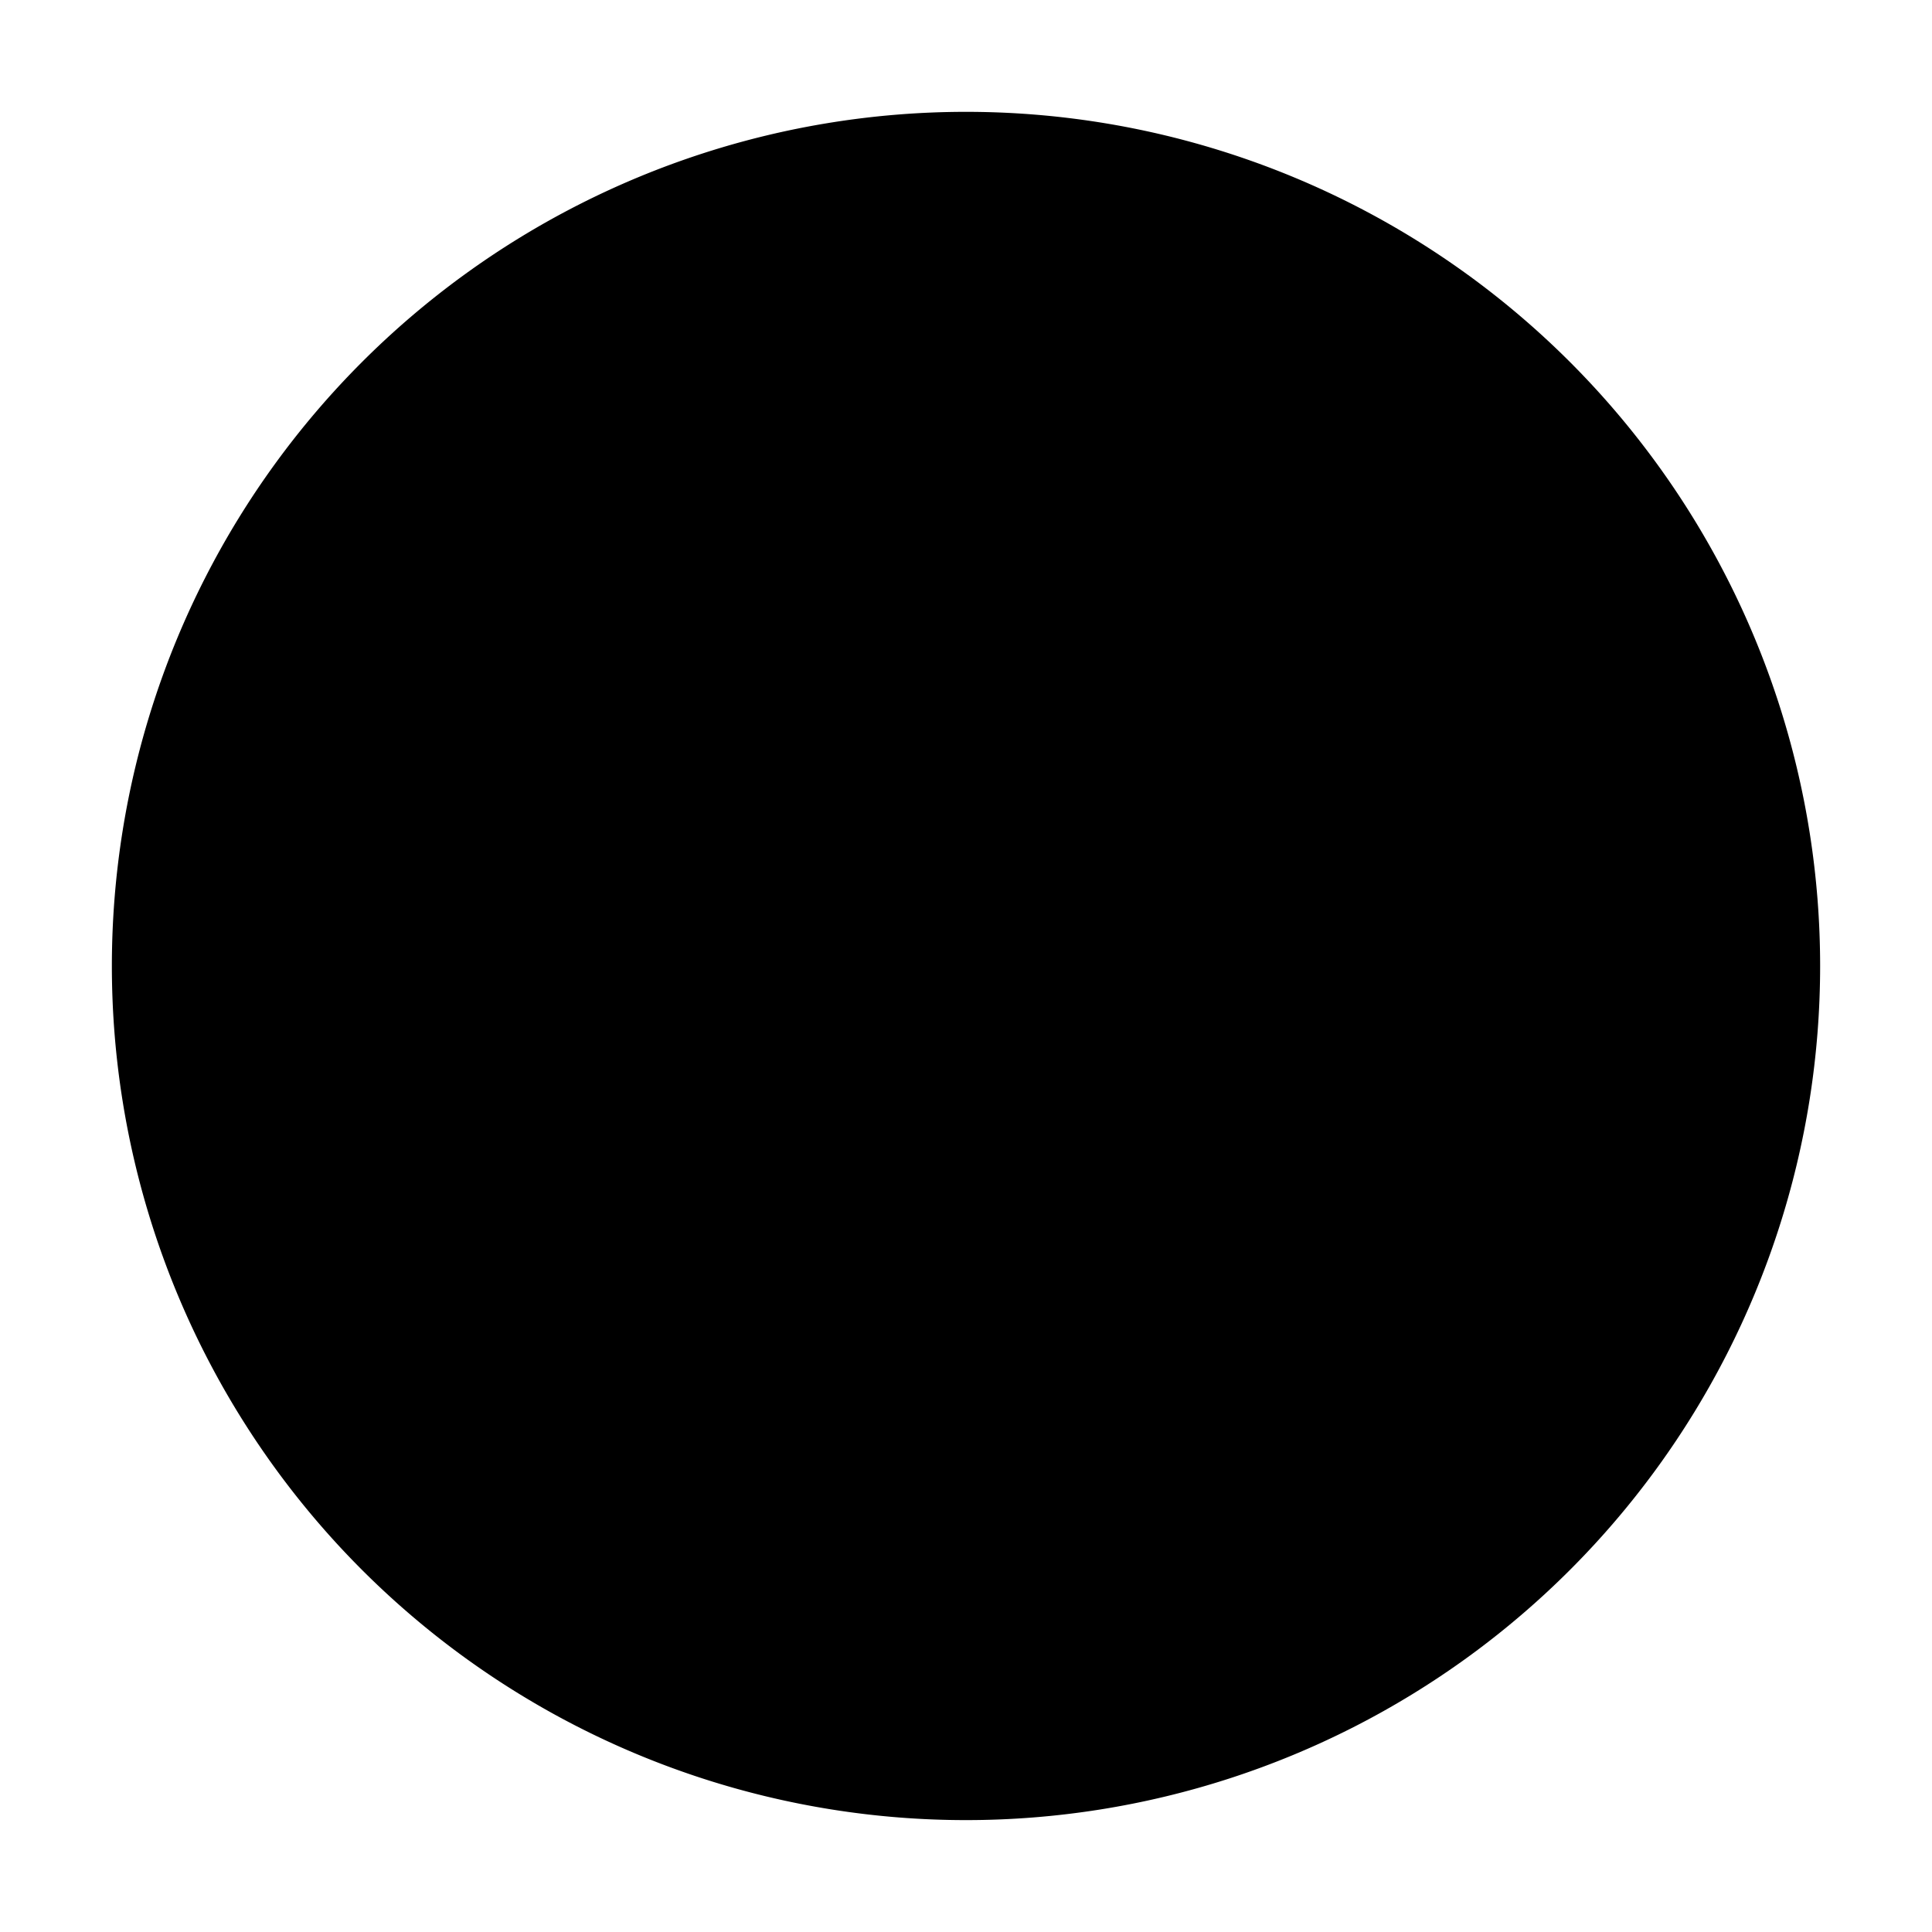 <svg viewBox="0 0 36 36" class="circular-chart" xmlns="http://www.w3.org/2000/svg">
    <path
        class="circle"
        stroke-dasharray="20, 100"
        d="M18 2.084 a 15.915 15.915 0 0 1 0 31.831 a 15.915 15.915 0 0 1 0 -31.831"
    />
</svg>